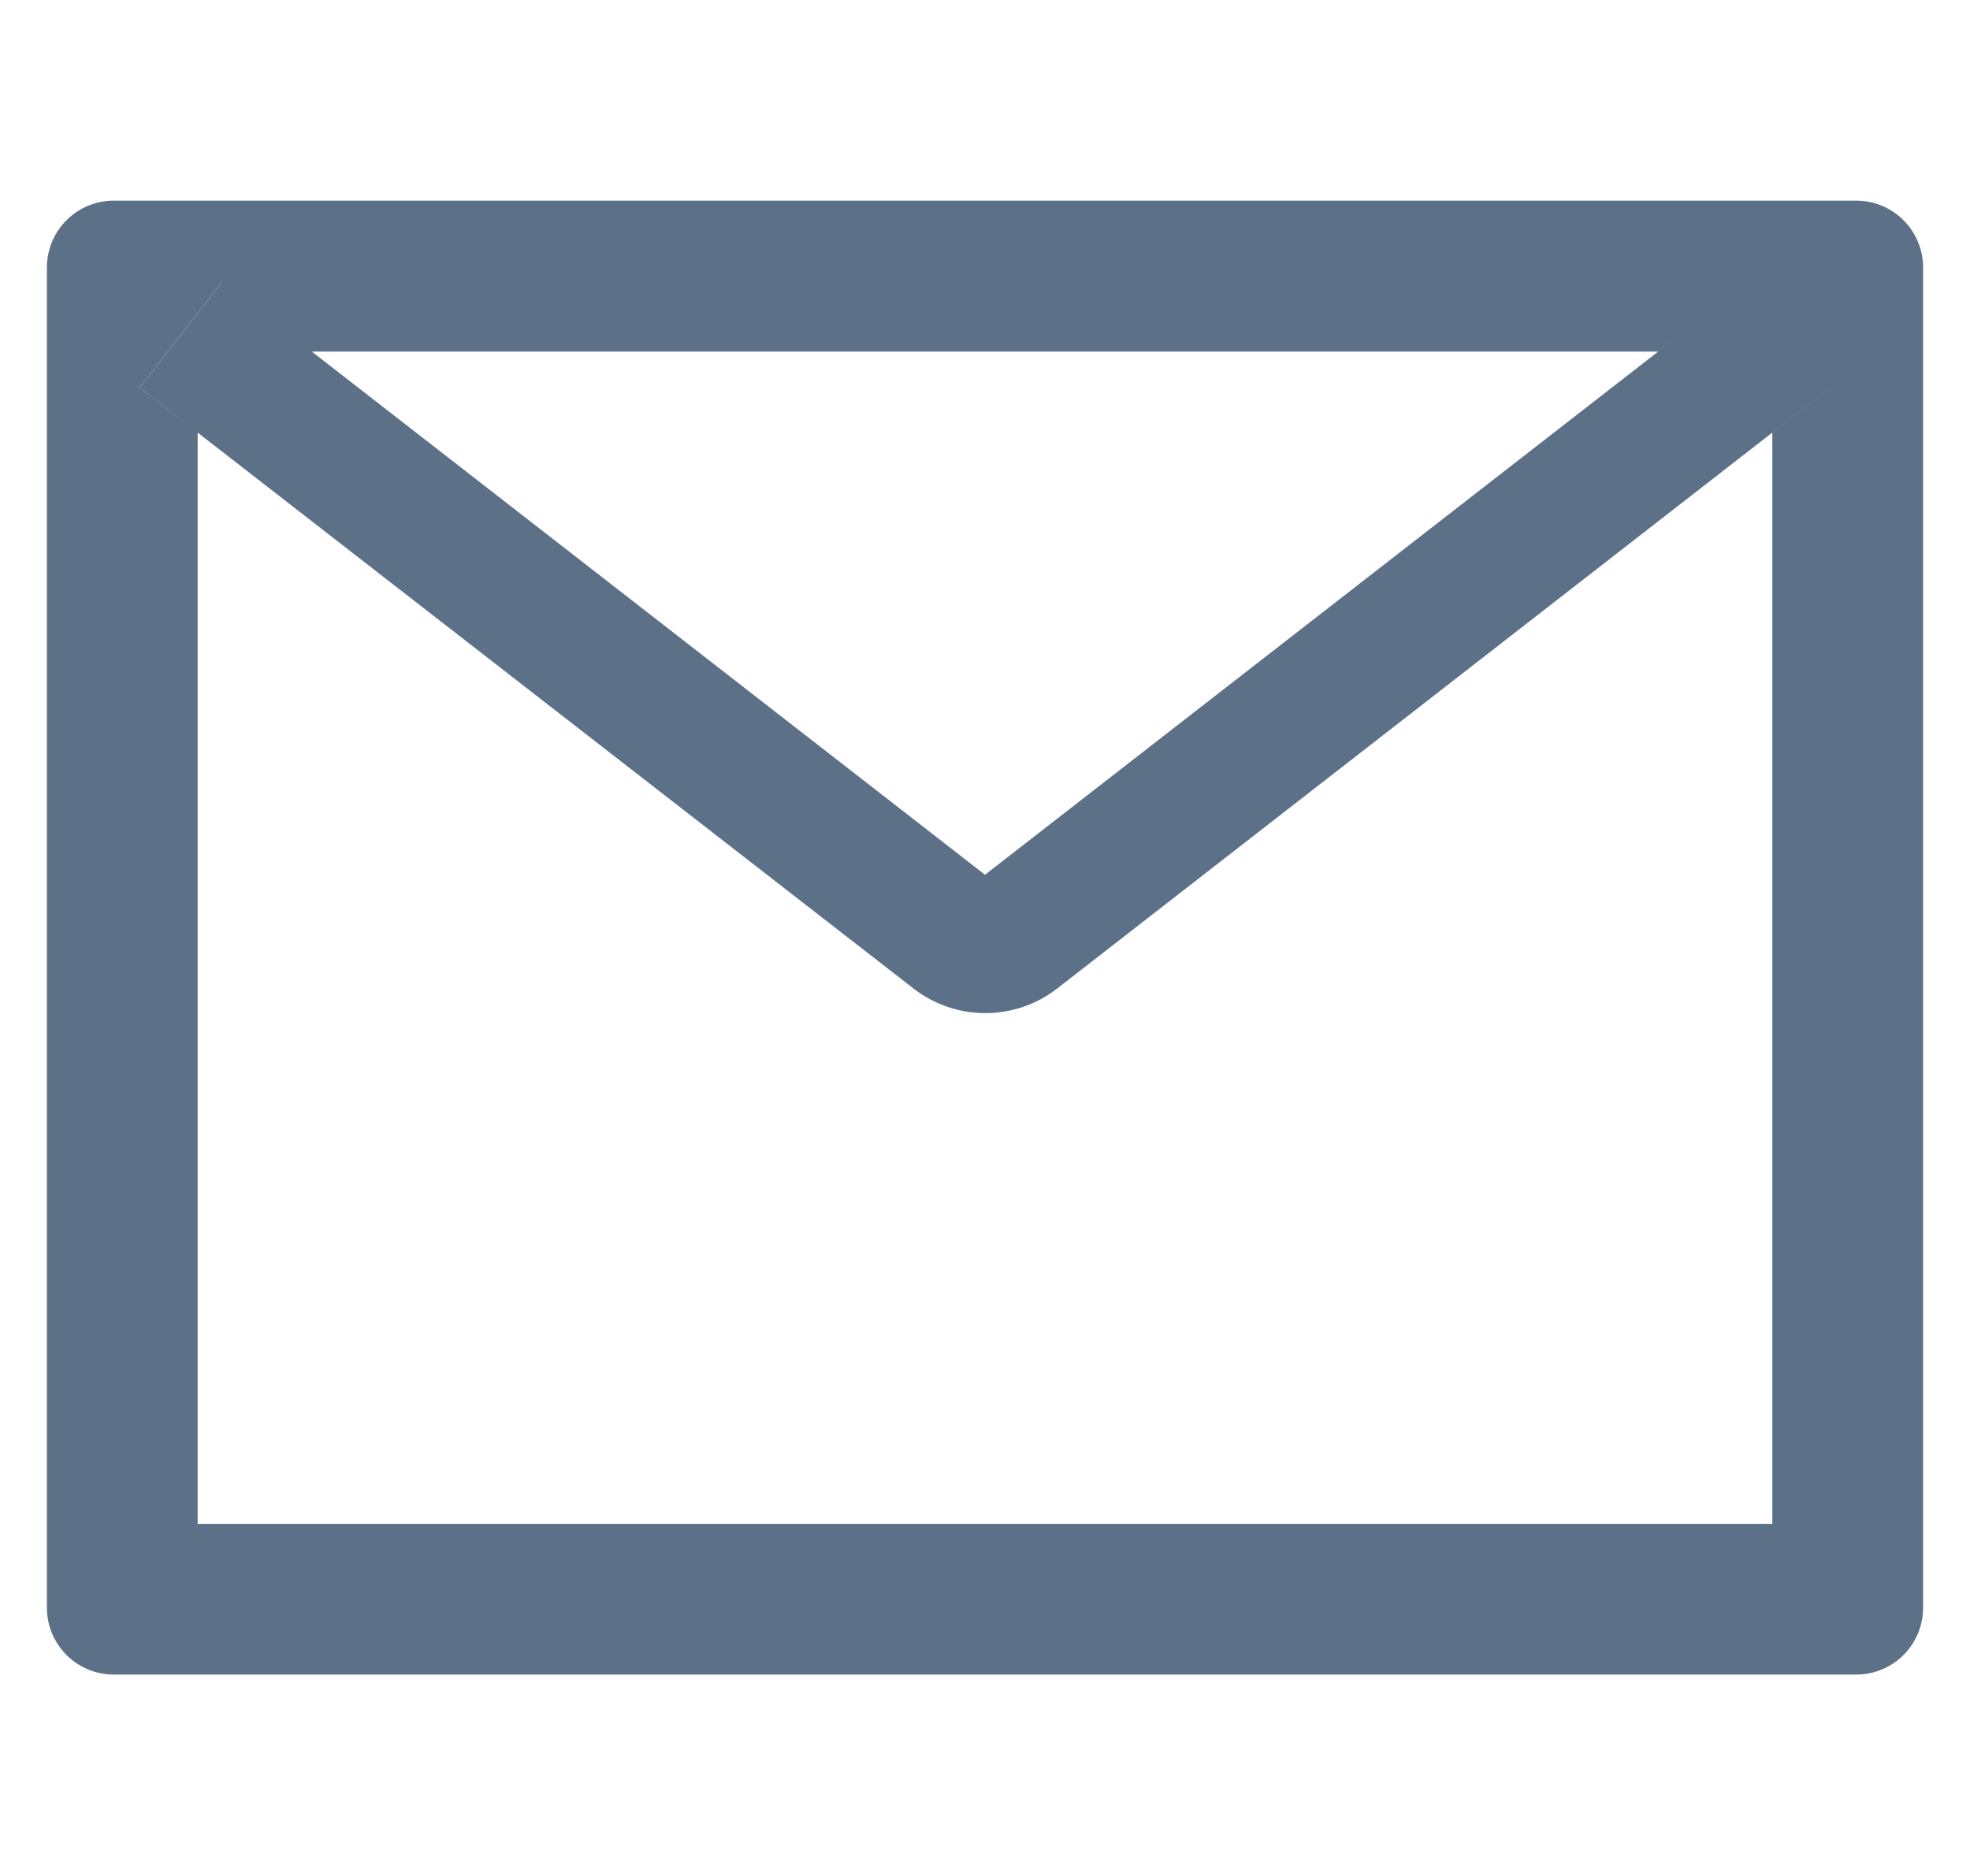 <svg width="21" height="20" viewBox="0 0 21 20" fill="none" xmlns="http://www.w3.org/2000/svg">
<g clip-path="url(#clip0_1654_252287)">
<path d="M1.214 2.139H19.786C20.181 2.139 20.5 2.458 20.5 2.853V17.139C20.5 17.534 20.181 17.853 19.786 17.853H1.214C0.819 17.853 0.5 17.534 0.5 17.139V2.853C0.5 2.458 0.819 2.139 1.214 2.139ZM2.107 4.612V16.246H18.893V4.612L19.509 4.132L18.632 3.005L17.676 3.748H3.321L2.366 3.005L1.489 4.132L2.107 4.612ZM3.321 3.746L10.5 9.326L17.679 3.746L18.634 3.003L19.511 4.13L18.895 4.61L11.27 10.538C11.051 10.709 10.781 10.801 10.503 10.801C10.226 10.801 9.956 10.709 9.737 10.538L2.107 4.612L1.491 4.132L2.368 3.005L3.321 3.746Z" fill="#5C7088"/>
</g>
<defs>
<clipPath id="clip0_1654_252287">
<rect width="20" height="20" fill="white" transform="matrix(-1 0 0 1 20.5 0)"/>
</clipPath>
</defs>
</svg>
